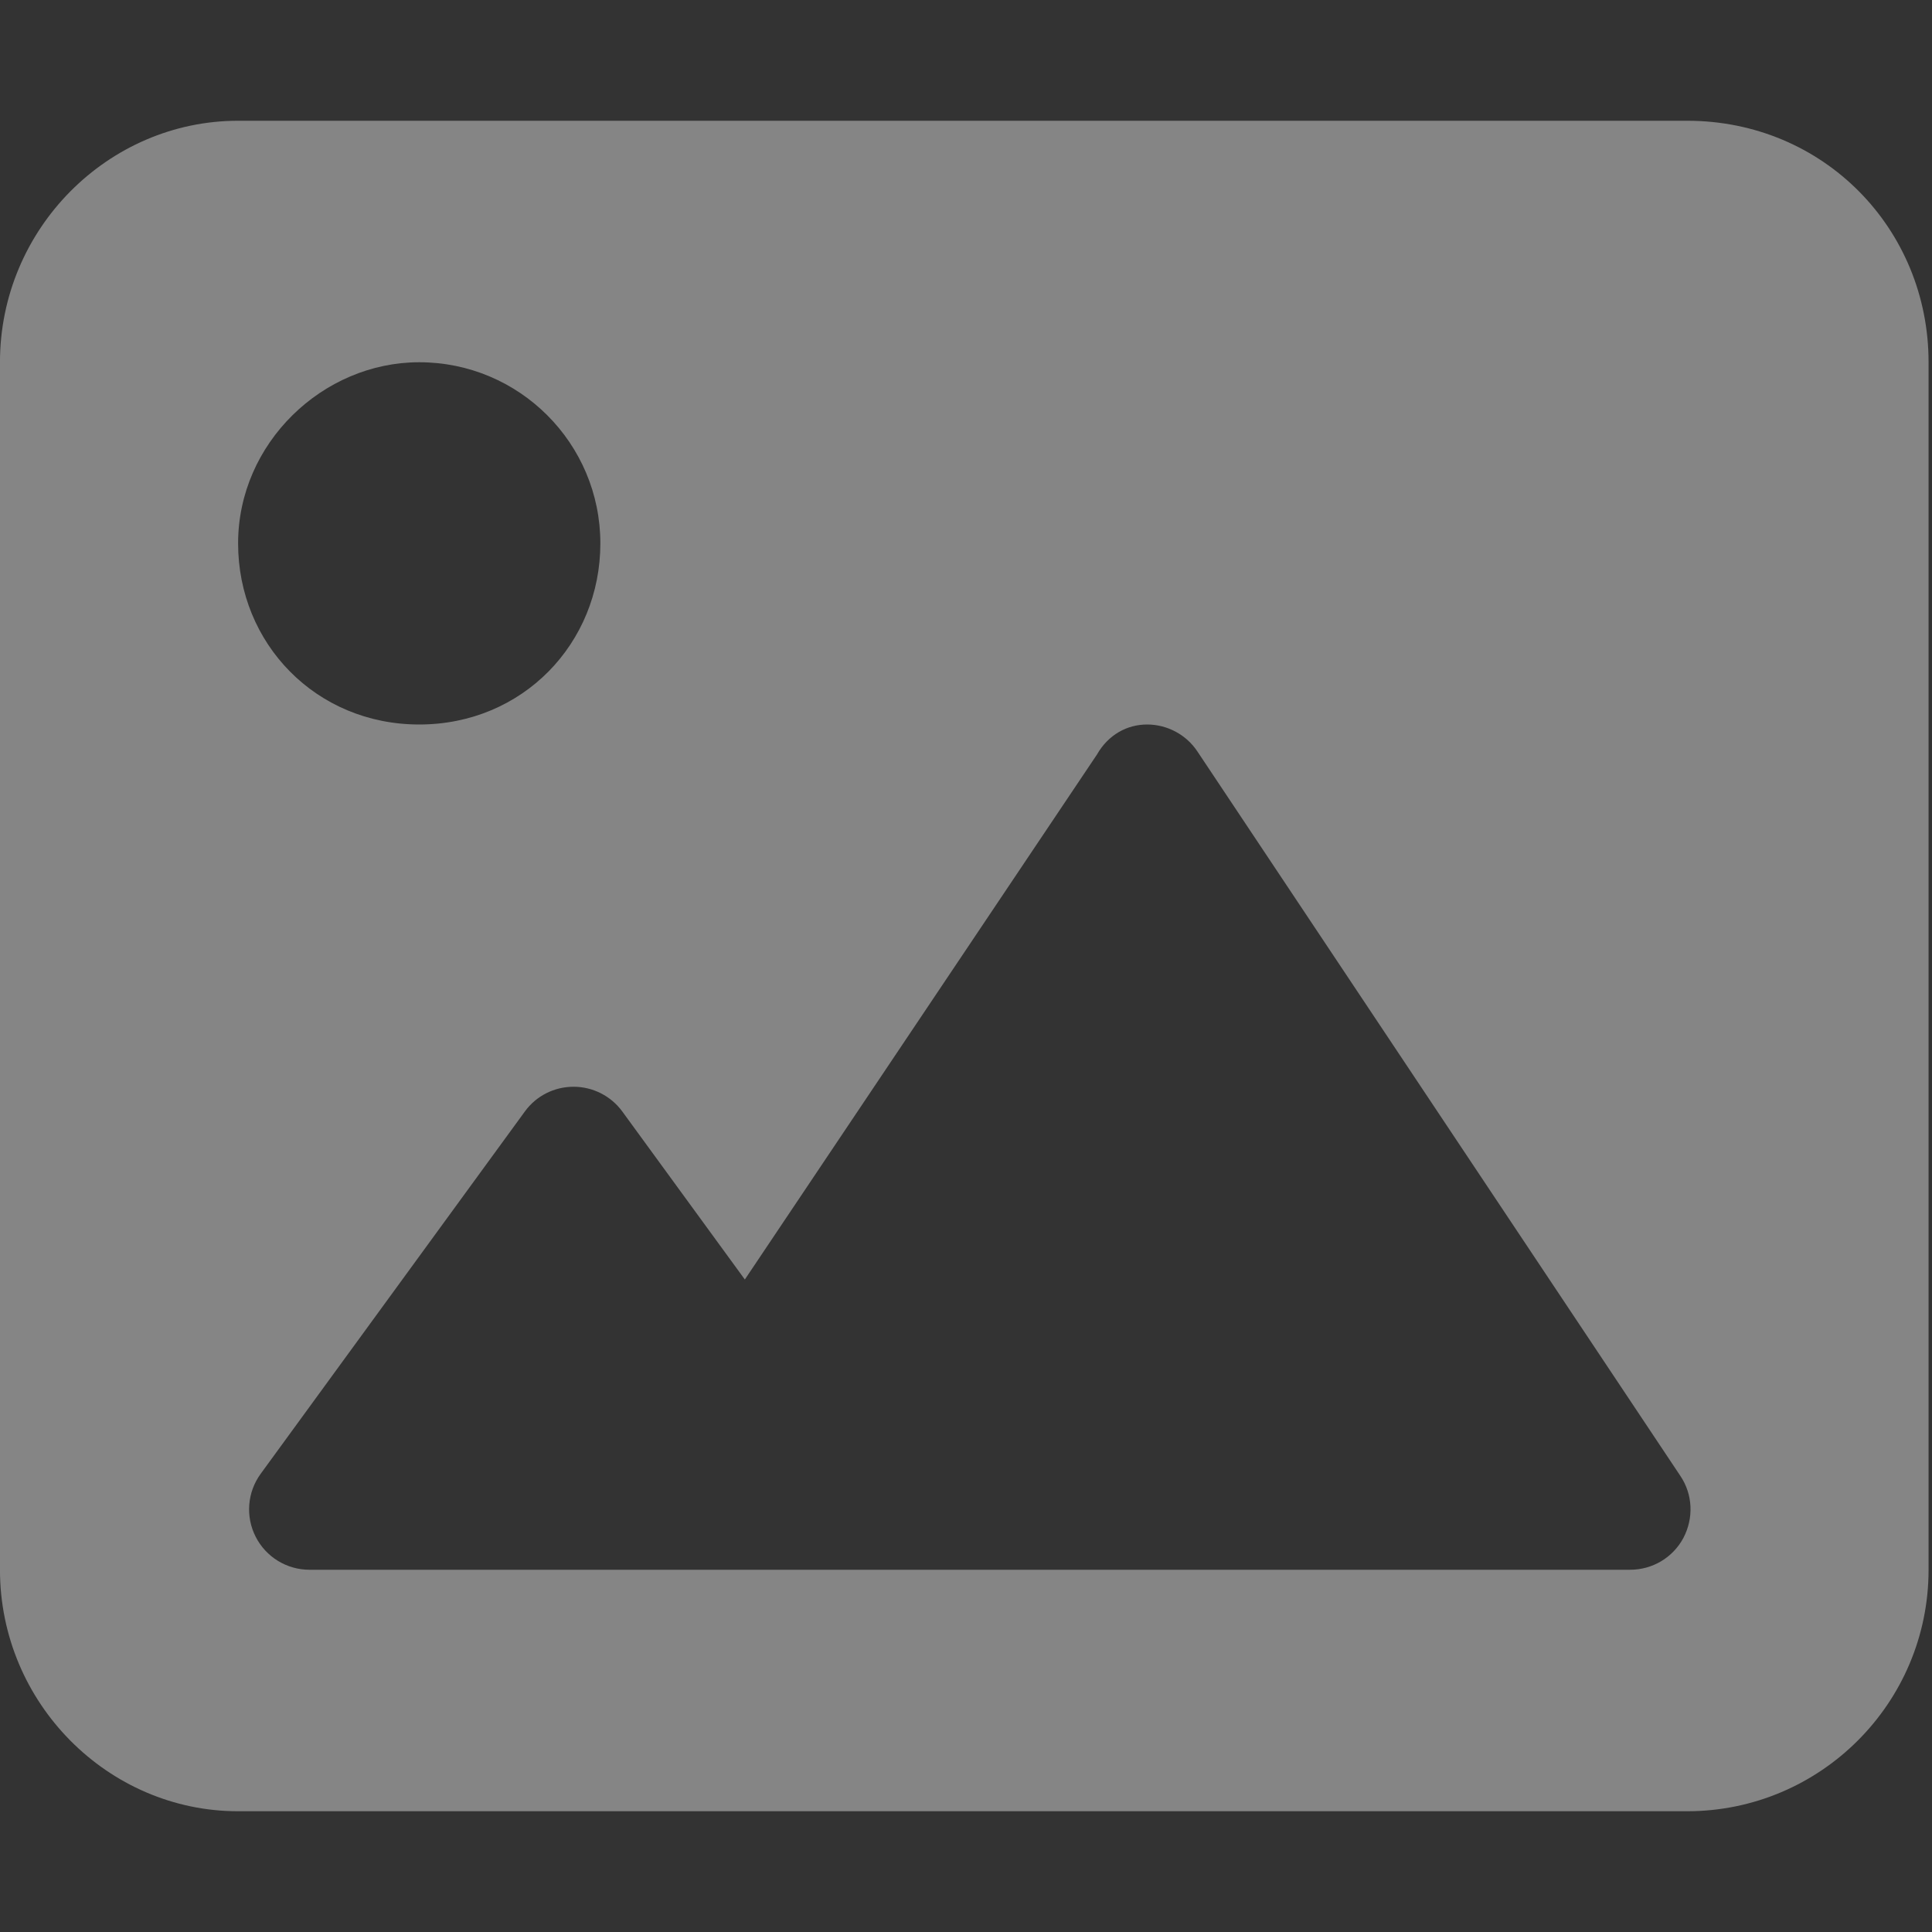 <svg width="512" height="512" viewBox="0 0 512 512" fill="none" xmlns="http://www.w3.org/2000/svg">
<rect x="0" y="0" width="512" height="512" fill="#333333" stroke="none"/>
<g clip-path="url(#clip0_1_7)">
<path d="M447.1 32H63.1C28.64 32 -0.009 60.65 -0.009 96V416C-0.009 451.35 28.641 480 63.091 480H447.091C482.441 480 511.091 451.35 511.091 416V96C511.1 60.65 483.3 32 447.1 32ZM111.1 96C137.61 96 159.1 117.49 159.1 144C159.1 170.51 138.5 192 111.1 192C83.7 192 63.1 170.51 63.1 144C63.1 117.49 85.48 96 111.1 96ZM446.1 407.6C443.3 412.8 437.9 416 432 416H82.01C75.989 416 70.48 412.621 67.75 407.25C65.02 401.883 65.535 395.44 69.084 390.57L139.084 294.57C142.1 290.4 146.9 288 152 288C157.1 288 161.916 290.441 164.93 294.574L197.39 339.084L290.69 199.984C293.7 194.7 298.7 192 304 192C309.3 192 314.35 194.672 317.31 199.125L445.31 391.125C448.6 396 448.9 402.3 446.1 407.6Z" fill="white" fill-opacity="0.4"/>
</g>
<defs>
<clipPath id="clip0_1_7">
<rect width="512" height="512" fill="white"/>
</clipPath>
</defs>
</svg>
